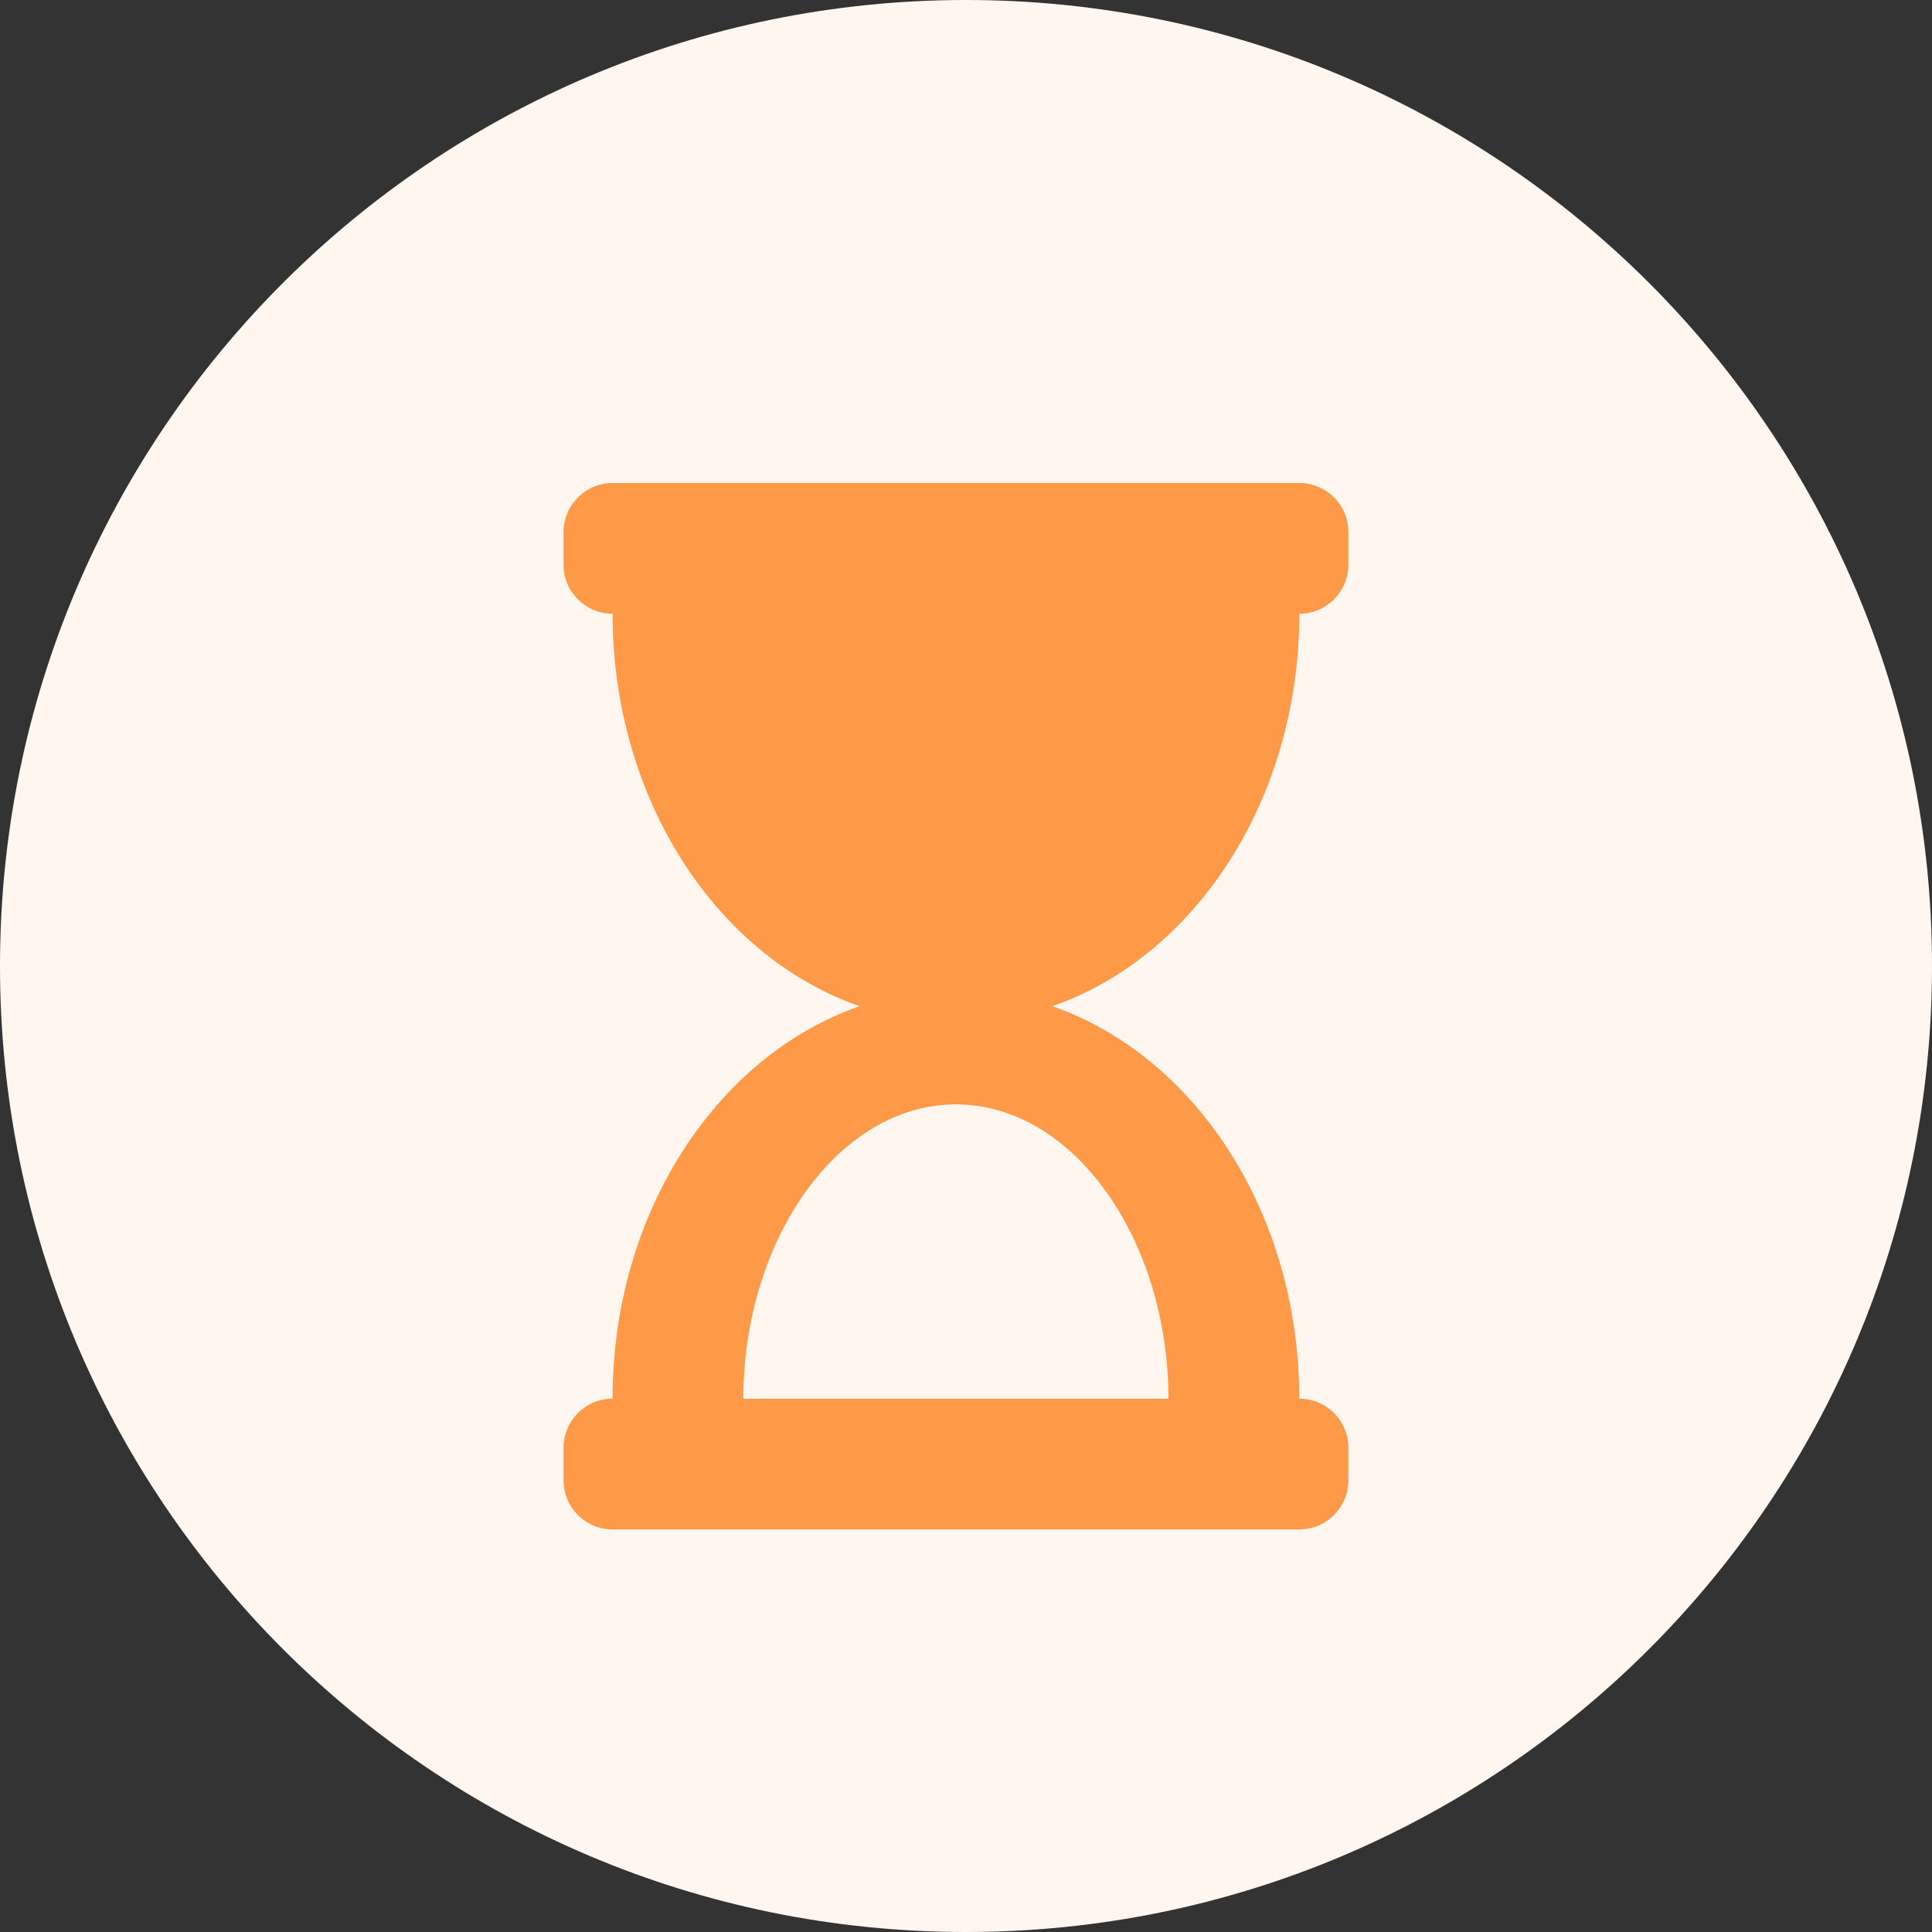     <svg version="1.1" xmlns="http://www.w3.org/2000/svg" xmlns:xlink="http://www.w3.org/1999/xlink" id="withdrawal-pending-spinner" viewBox="0 0 32 32">
      <rect x="0" y="0" width="32" height="32" fill="#333333" stroke="none"/>
      <path fill="#fff6ef" style="fill: #fff6ef" d="M32 16c0 8.837-7.163 16-16 16s-16-7.163-16-16c0-8.837 7.163-16 16-16s16 7.163 16 16z"></path>
      <path fill="#fe9948" style="fill: #fe9948" d="M21.52 8h-11.373c-0.449 0-0.813 0.364-0.813 0.813v0 0.541c0 0.448 0.364 0.812 0.813 0.812 0 3.080 1.727 5.679 4.091 6.5-2.364 0.821-4.092 3.42-4.092 6.5-0.449 0.001-0.812 0.365-0.812 0.813v0 0.541c0 0.448 0.364 0.812 0.813 0.812h11.373c0.449 0 0.813-0.364 0.813-0.813v0-0.541c-0.001-0.449-0.365-0.812-0.813-0.812v0c0-3.080-1.727-5.679-4.091-6.5 2.364-0.821 4.092-3.42 4.092-6.5 0.449-0.001 0.812-0.365 0.812-0.813v0-0.54c0-0.449-0.364-0.813-0.813-0.813v0zM19.355 23.167h-7.043c0-2.623 1.565-4.875 3.521-4.875s3.52 2.252 3.52 4.875z"></path>
    </svg>